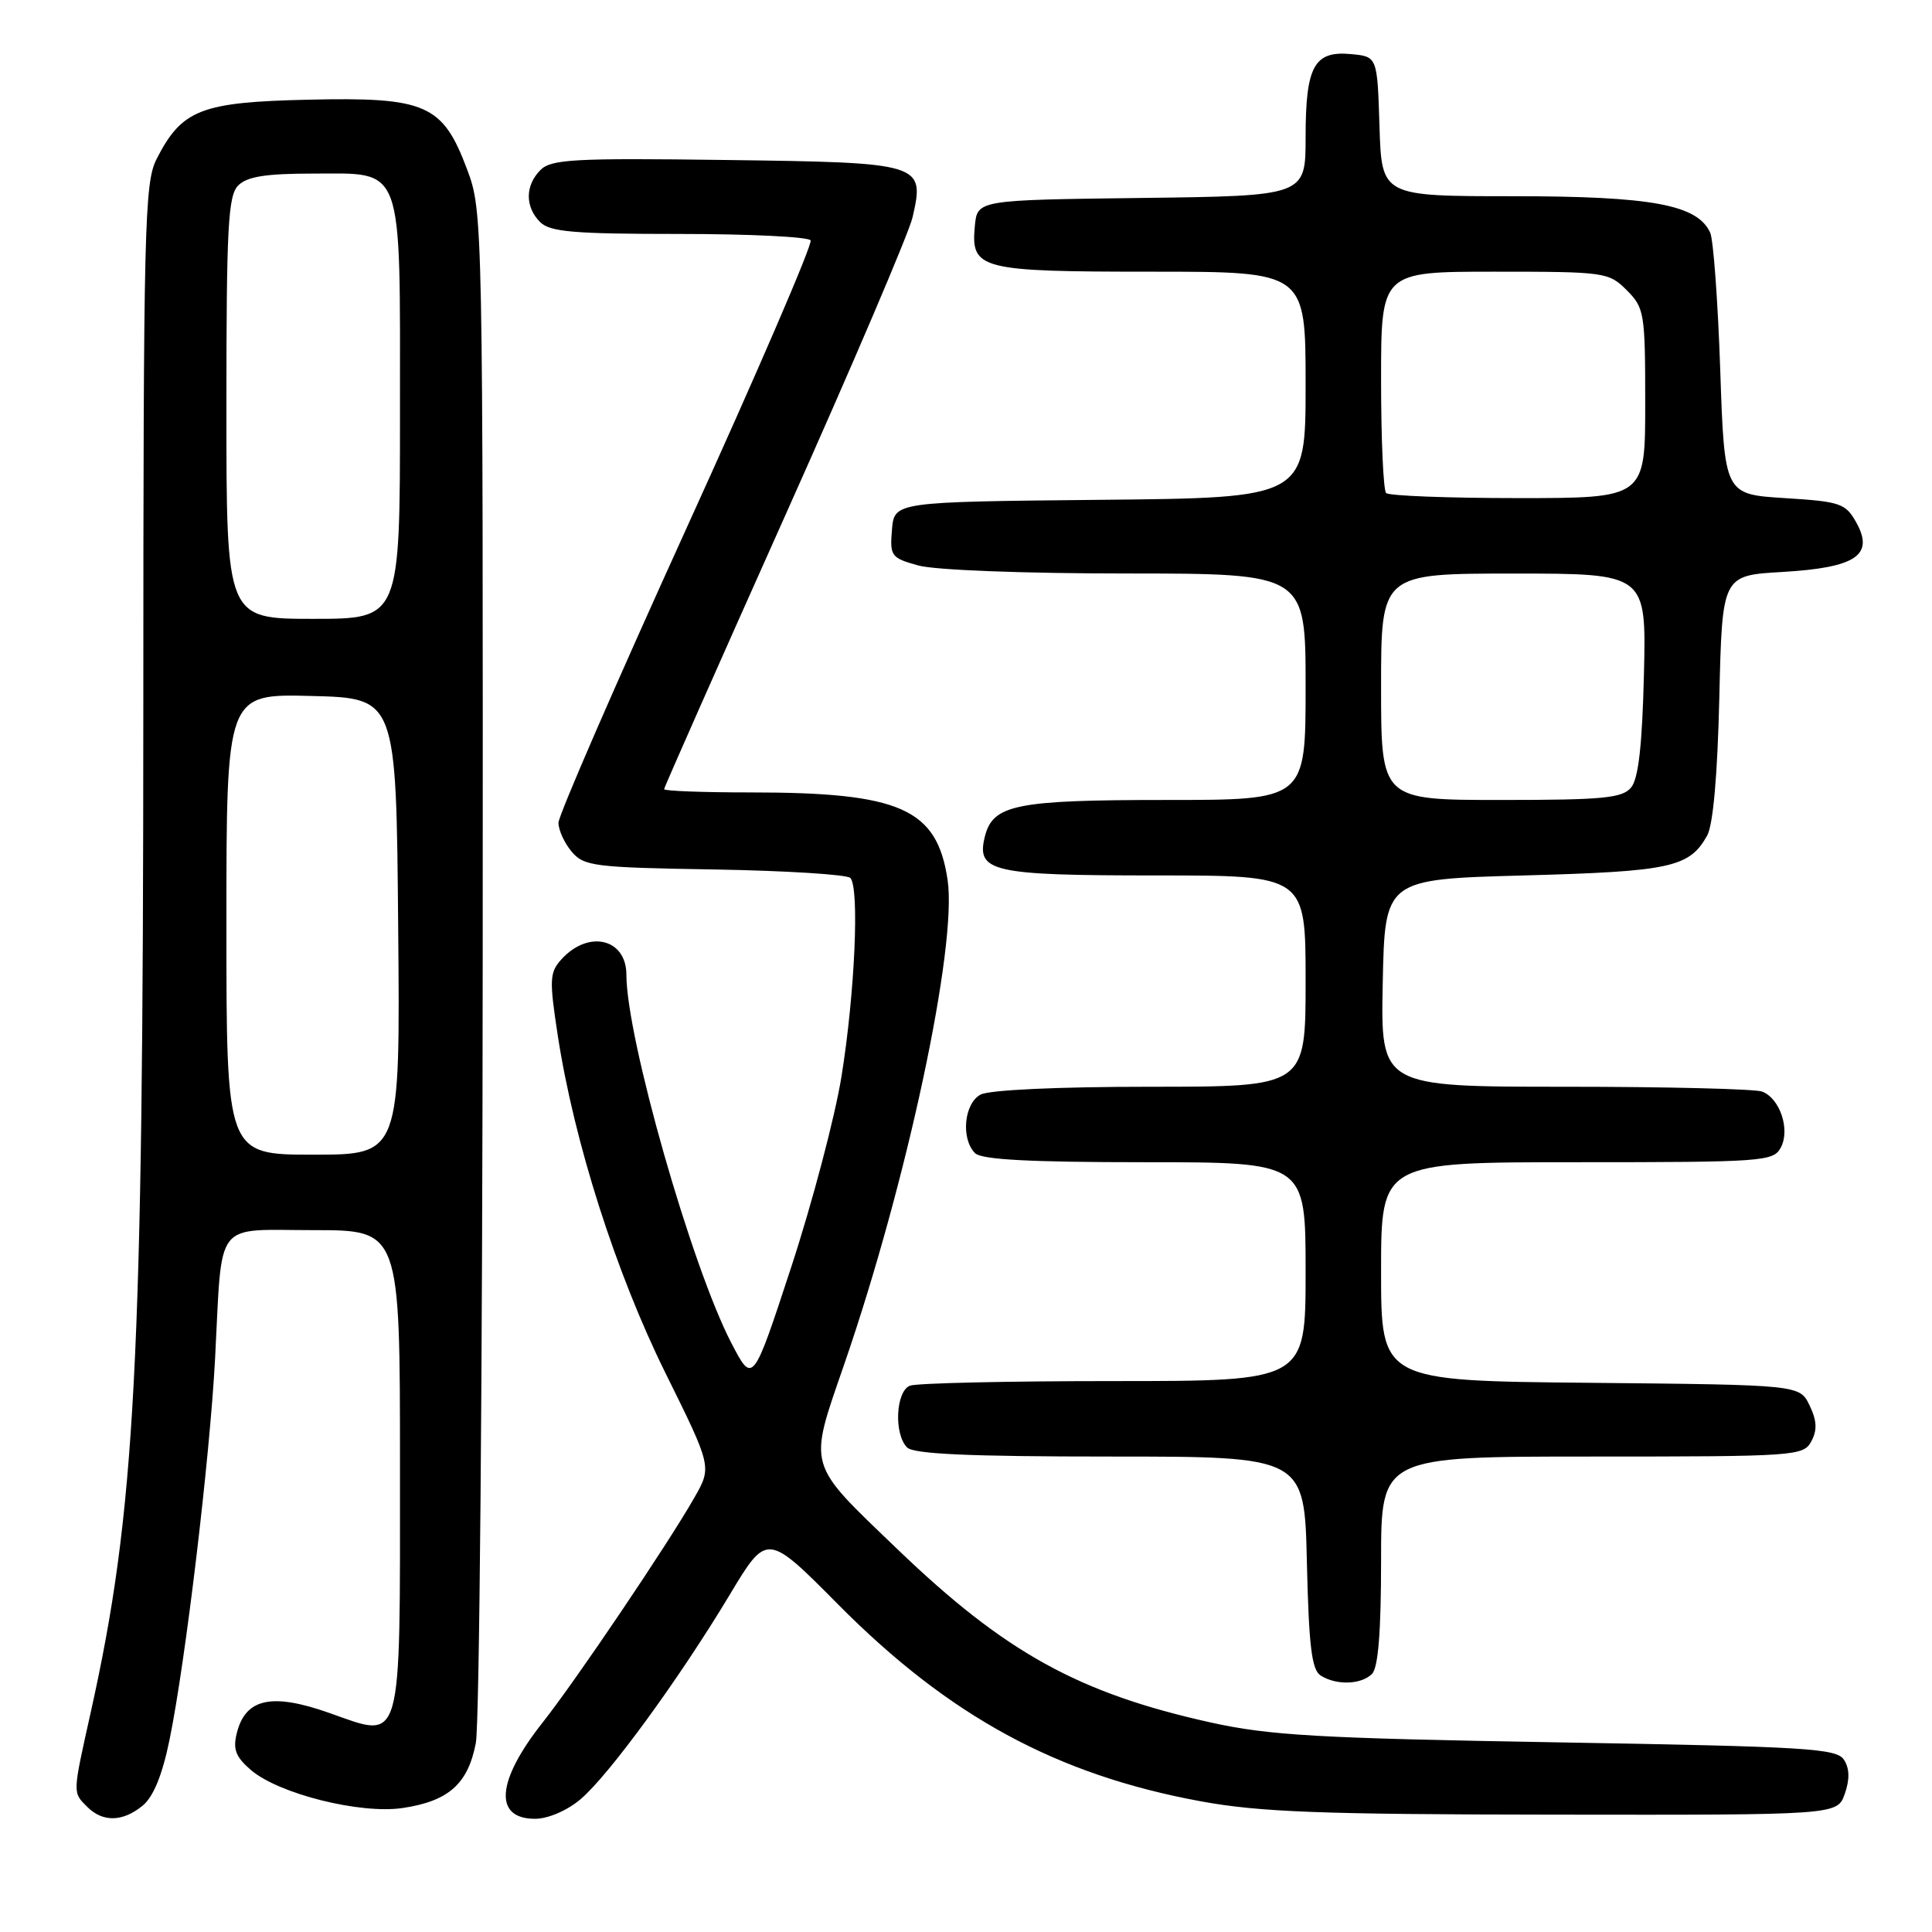<?xml version="1.0" encoding="UTF-8" standalone="no"?>
<!DOCTYPE svg PUBLIC "-//W3C//DTD SVG 1.1//EN" "http://www.w3.org/Graphics/SVG/1.1/DTD/svg11.dtd" >
<svg xmlns="http://www.w3.org/2000/svg" xmlns:xlink="http://www.w3.org/1999/xlink" version="1.1" viewBox="0 0 256 256">
 <g >
 <path fill="currentColor"
d=" M 18.91 239.25 C 20.33 238.08 21.51 235.19 22.47 230.50 C 24.57 220.26 27.80 193.25 28.50 180.00 C 29.48 161.35 28.21 163.00 41.58 163.00 C 53.00 163.00 53.00 163.00 53.00 194.31 C 53.00 231.91 53.42 230.43 43.68 226.99 C 36.02 224.28 32.53 225.03 31.38 229.64 C 30.84 231.79 31.22 232.79 33.24 234.53 C 36.92 237.70 47.77 240.41 53.37 239.57 C 59.44 238.66 62.01 236.38 63.05 230.96 C 63.53 228.51 63.93 181.85 63.96 127.29 C 64.00 28.89 63.98 28.03 61.90 22.46 C 58.66 13.82 56.47 12.85 40.82 13.21 C 26.61 13.53 24.09 14.52 20.75 21.07 C 19.14 24.24 19.00 29.83 18.99 94.00 C 18.97 181.08 17.96 200.25 11.99 227.04 C 9.60 237.78 9.61 237.47 11.57 239.43 C 13.63 241.48 16.27 241.42 18.91 239.25 Z  M 76.91 238.42 C 80.63 235.29 90.00 222.46 96.70 211.30 C 101.63 203.09 101.63 203.09 111.07 212.61 C 125.78 227.44 140.02 235.17 159.10 238.68 C 166.90 240.11 174.88 240.42 205.97 240.45 C 243.45 240.50 243.45 240.50 244.44 237.70 C 245.11 235.79 245.08 234.35 244.35 233.20 C 243.39 231.67 239.59 231.44 206.39 230.87 C 174.72 230.33 168.22 229.96 160.44 228.24 C 142.93 224.36 133.18 218.98 118.94 205.30 C 106.79 193.63 107.08 194.65 111.89 180.70 C 120.20 156.59 126.87 125.31 125.56 116.58 C 124.15 107.14 119.31 105.00 99.45 105.00 C 93.15 105.00 88.00 104.81 88.00 104.57 C 88.00 104.34 95.22 88.03 104.04 68.32 C 112.86 48.62 120.46 30.83 120.92 28.79 C 122.56 21.63 122.25 21.54 96.20 21.20 C 76.10 20.93 73.04 21.10 71.62 22.52 C 69.57 24.57 69.55 27.40 71.57 29.43 C 72.88 30.73 76.01 31.00 90.01 31.00 C 99.29 31.00 107.12 31.38 107.41 31.85 C 107.70 32.32 100.30 49.48 90.97 69.98 C 81.64 90.49 74.00 108.05 74.00 109.02 C 74.00 109.99 74.79 111.71 75.75 112.85 C 77.38 114.78 78.71 114.95 94.67 115.21 C 104.11 115.37 112.21 115.88 112.67 116.33 C 113.90 117.57 113.28 131.61 111.50 142.65 C 110.64 147.97 107.65 159.32 104.85 167.87 C 99.75 183.42 99.75 183.42 96.91 177.96 C 91.64 167.83 83.00 137.52 83.00 129.16 C 83.00 124.36 77.97 123.16 74.39 127.12 C 72.82 128.86 72.77 129.78 73.91 137.23 C 76.07 151.29 81.60 168.64 88.18 181.94 C 94.33 194.37 94.33 194.37 92.01 198.44 C 88.49 204.62 76.32 222.65 71.91 228.23 C 65.77 235.99 65.38 241.00 70.89 241.00 C 72.61 241.00 75.13 239.92 76.91 238.42 Z  M 181.80 221.80 C 182.62 220.98 183.00 216.20 183.00 206.80 C 183.00 193.00 183.00 193.00 210.96 193.00 C 237.99 193.00 238.97 192.93 240.01 190.98 C 240.81 189.49 240.75 188.25 239.78 186.23 C 238.47 183.50 238.47 183.50 210.74 183.23 C 183.00 182.97 183.00 182.97 183.00 168.48 C 183.00 154.00 183.00 154.00 208.96 154.00 C 233.61 154.00 234.98 153.90 235.96 152.07 C 237.24 149.69 235.86 145.54 233.49 144.64 C 232.58 144.29 220.84 144.00 207.39 144.00 C 182.94 144.00 182.94 144.00 183.22 130.25 C 183.50 116.50 183.50 116.50 202.00 116.00 C 221.36 115.47 223.85 114.93 226.20 110.73 C 227.00 109.30 227.58 102.73 227.82 92.37 C 228.20 76.25 228.20 76.25 236.15 75.79 C 245.92 75.22 248.39 73.57 245.96 69.22 C 244.54 66.69 243.86 66.46 236.47 66.00 C 228.50 65.50 228.50 65.50 227.94 49.00 C 227.63 39.92 227.03 31.75 226.61 30.83 C 224.92 27.12 218.85 26.00 200.52 26.00 C 183.08 26.00 183.08 26.00 182.79 16.75 C 182.50 7.50 182.50 7.50 179.04 7.17 C 174.13 6.70 173.00 8.76 173.00 18.17 C 173.00 25.96 173.00 25.96 151.25 26.23 C 129.50 26.50 129.50 26.50 129.17 29.96 C 128.63 35.70 129.80 36.00 152.69 36.00 C 173.00 36.00 173.00 36.00 173.00 50.98 C 173.00 65.97 173.00 65.97 145.75 66.23 C 118.50 66.50 118.50 66.50 118.19 70.19 C 117.90 73.69 118.07 73.93 121.69 74.93 C 123.87 75.54 135.65 75.99 149.25 75.99 C 173.00 76.00 173.00 76.00 173.00 91.00 C 173.00 106.00 173.00 106.00 154.55 106.00 C 134.59 106.00 131.57 106.61 130.50 110.84 C 129.33 115.53 131.40 116.00 153.19 116.00 C 173.00 116.00 173.00 116.00 173.00 130.00 C 173.00 144.00 173.00 144.00 152.43 144.00 C 140.17 144.00 131.09 144.42 129.93 145.04 C 127.74 146.21 127.30 150.90 129.20 152.80 C 130.06 153.66 136.47 154.00 151.70 154.00 C 173.00 154.00 173.00 154.00 173.00 168.50 C 173.00 183.00 173.00 183.00 147.58 183.00 C 133.60 183.00 121.45 183.27 120.58 183.61 C 118.69 184.33 118.42 190.02 120.20 191.80 C 121.07 192.67 128.45 193.00 147.12 193.00 C 172.85 193.00 172.85 193.00 173.17 207.04 C 173.43 218.17 173.81 221.27 175.00 222.02 C 177.09 223.34 180.37 223.23 181.80 221.80 Z  M 30.00 122.47 C 30.00 91.93 30.00 91.93 41.25 92.22 C 52.50 92.50 52.50 92.50 52.76 122.75 C 53.03 153.00 53.03 153.00 41.51 153.00 C 30.00 153.00 30.00 153.00 30.00 122.47 Z  M 30.00 54.07 C 30.00 30.02 30.22 25.92 31.57 24.57 C 32.75 23.39 35.24 23.00 41.51 23.00 C 53.60 23.00 53.00 21.35 53.00 54.72 C 53.00 82.00 53.00 82.00 41.50 82.00 C 30.00 82.00 30.00 82.00 30.00 54.07 Z  M 183.00 91.00 C 183.00 76.00 183.00 76.00 200.58 76.00 C 218.15 76.00 218.15 76.00 217.83 89.35 C 217.60 98.79 217.10 103.18 216.13 104.35 C 214.96 105.76 212.41 106.00 198.88 106.00 C 183.00 106.00 183.00 106.00 183.00 91.00 Z  M 183.67 65.33 C 183.30 64.97 183.00 58.22 183.00 50.33 C 183.00 36.00 183.00 36.00 198.05 36.00 C 212.69 36.00 213.16 36.07 215.55 38.45 C 217.89 40.80 218.00 41.47 218.00 53.45 C 218.00 66.00 218.00 66.00 201.17 66.00 C 191.91 66.00 184.03 65.70 183.67 65.33 Z "/>
</g>
</svg>